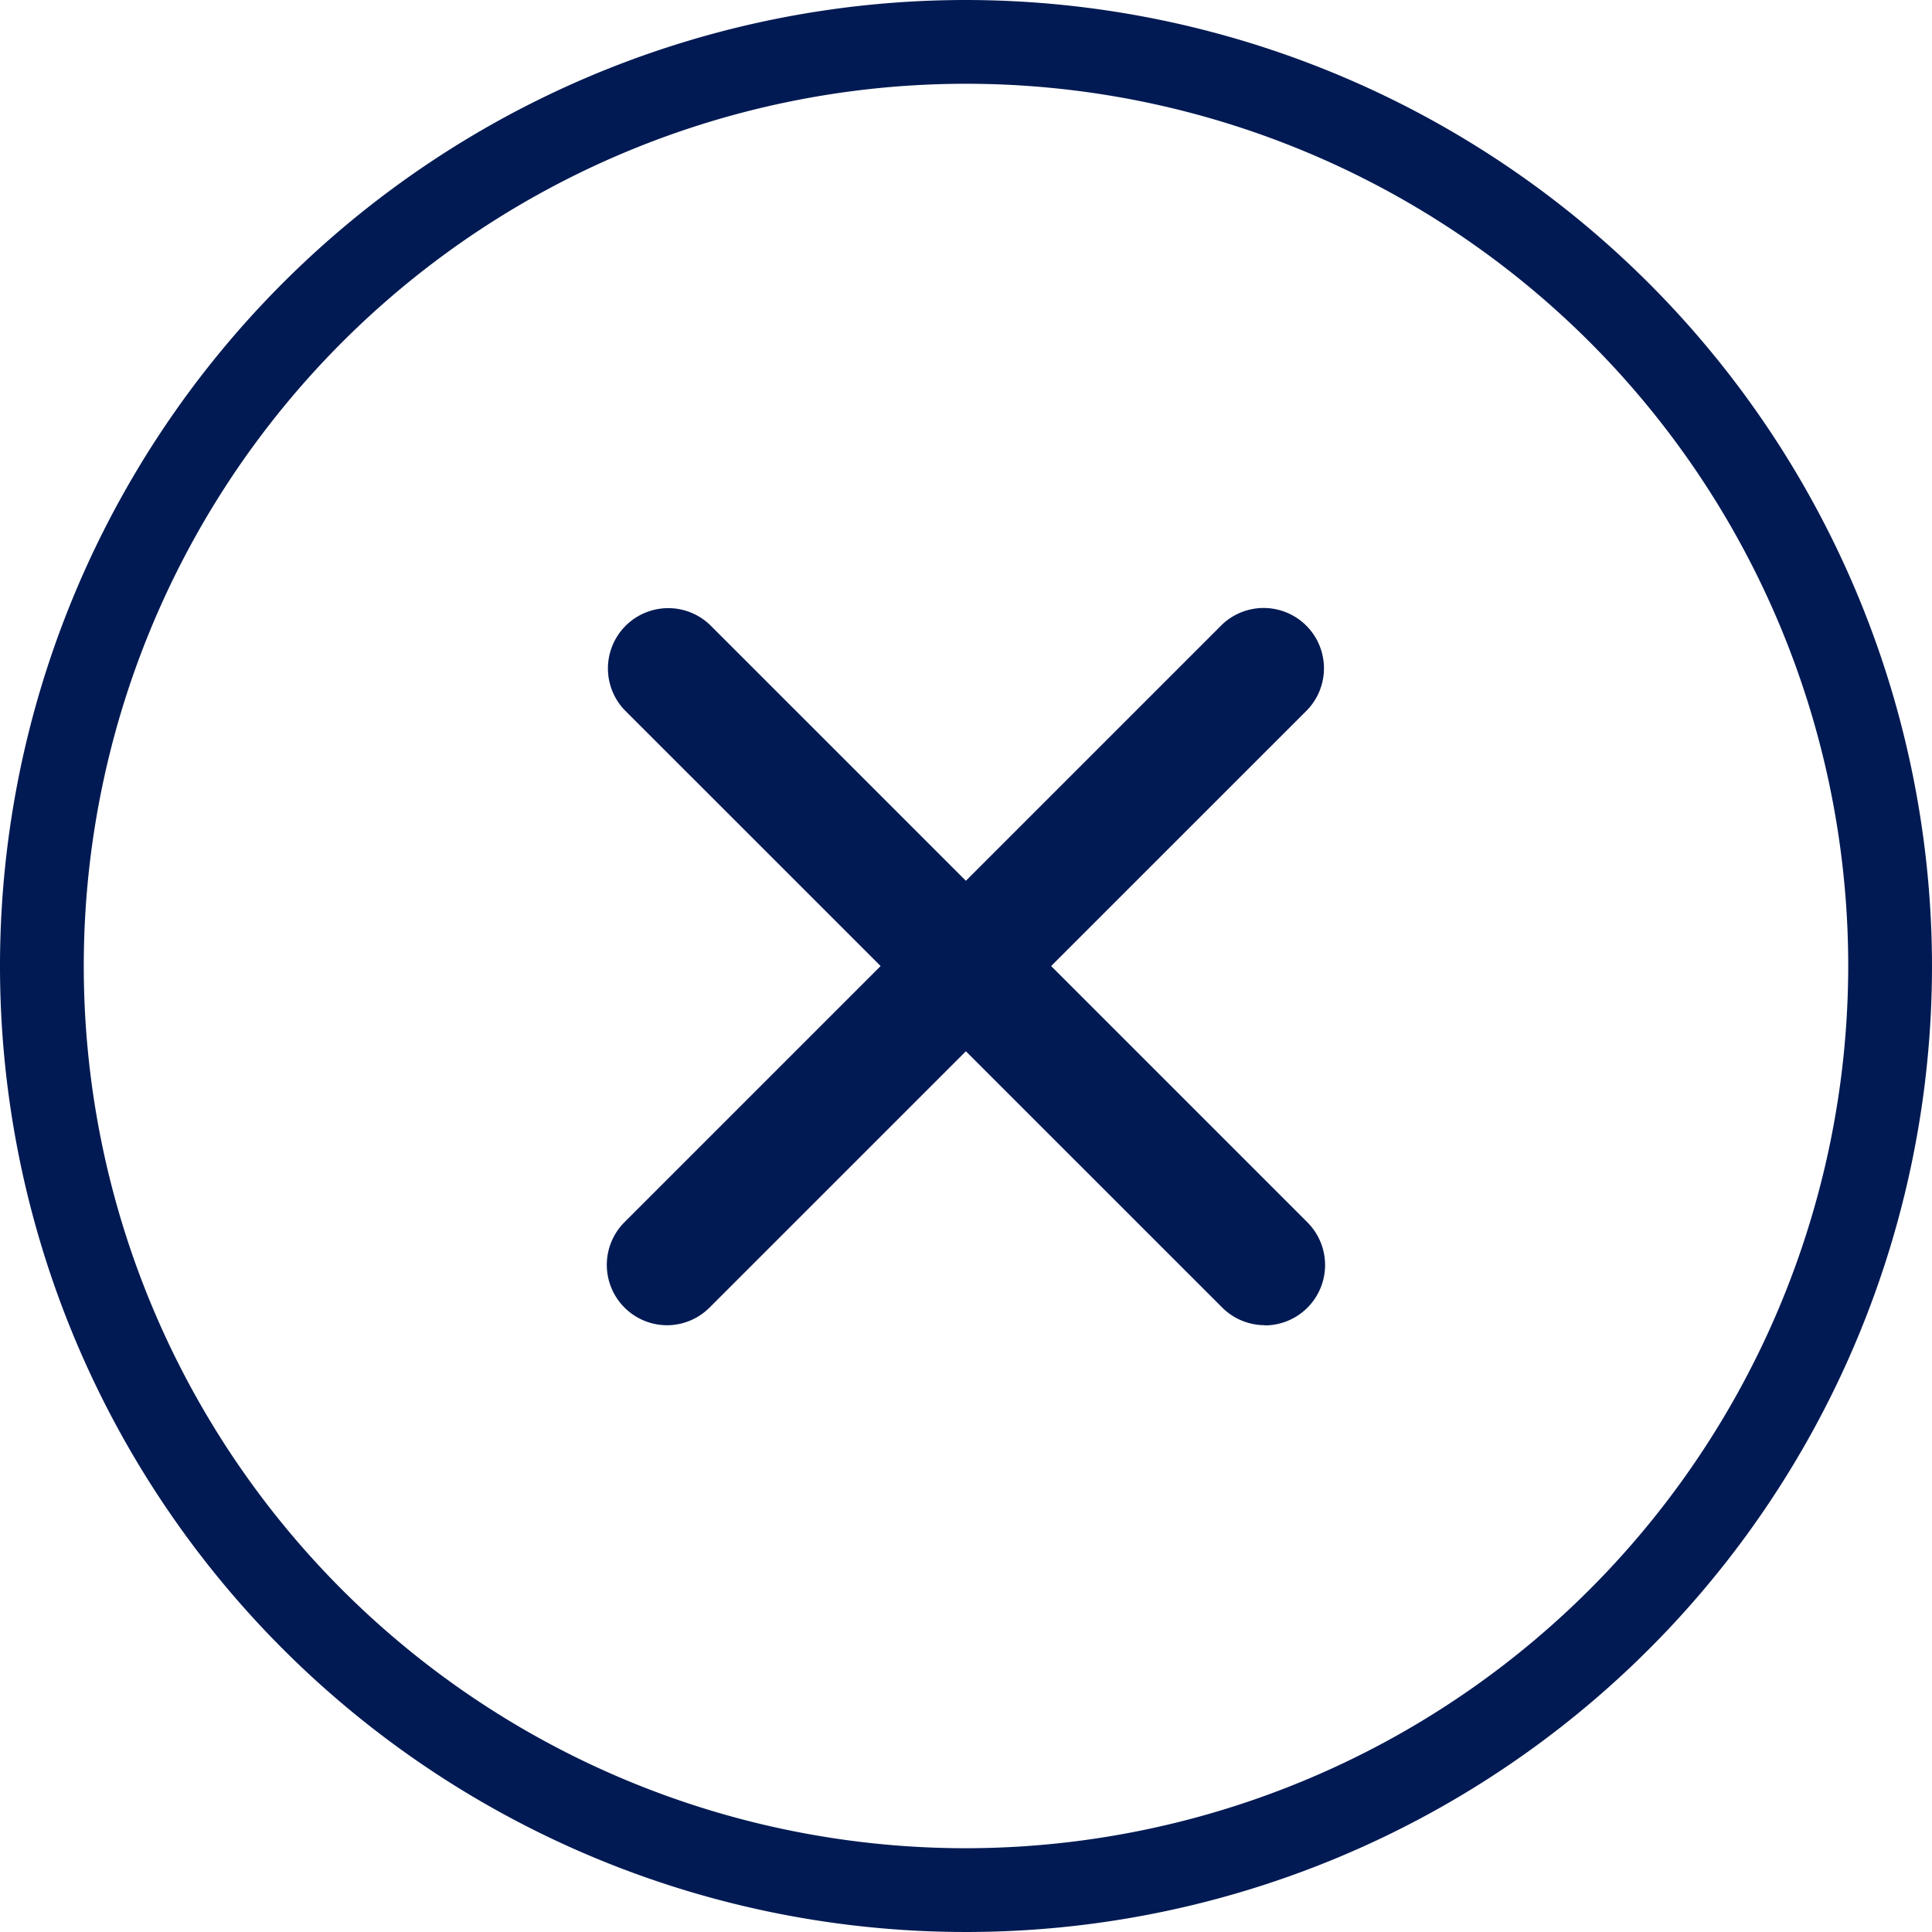 <svg id="remove" xmlns="http://www.w3.org/2000/svg" width="36" height="36" viewBox="0 0 36 36">
  <path id="Path_935" data-name="Path 935" d="M18,0A18,18,0,1,0,36,18,18.017,18.017,0,0,0,18,0Zm0,34.439A16.439,16.439,0,1,1,34.439,18,16.455,16.455,0,0,1,18,34.439Z" fill="#021a53"/>
  <path id="Path_936" data-name="Path 936" d="M161.971,174.234a1.125,1.125,0,0,1-.795-1.92l11.137-11.137a1.124,1.124,0,0,1,1.589,1.589L162.766,173.9A1.124,1.124,0,0,1,161.971,174.234Z" transform="translate(-149.54 -149.54)" fill="#021a53"/>
  <path id="Path_937" data-name="Path 937" d="M173.039,174.164a1.124,1.124,0,0,1-.795-.33L161.107,162.7a1.124,1.124,0,0,1,1.589-1.589l11.137,11.137a1.125,1.125,0,0,1-.795,1.92Z" transform="translate(-149.471 -149.471)" fill="#021a53"/>
</svg>
